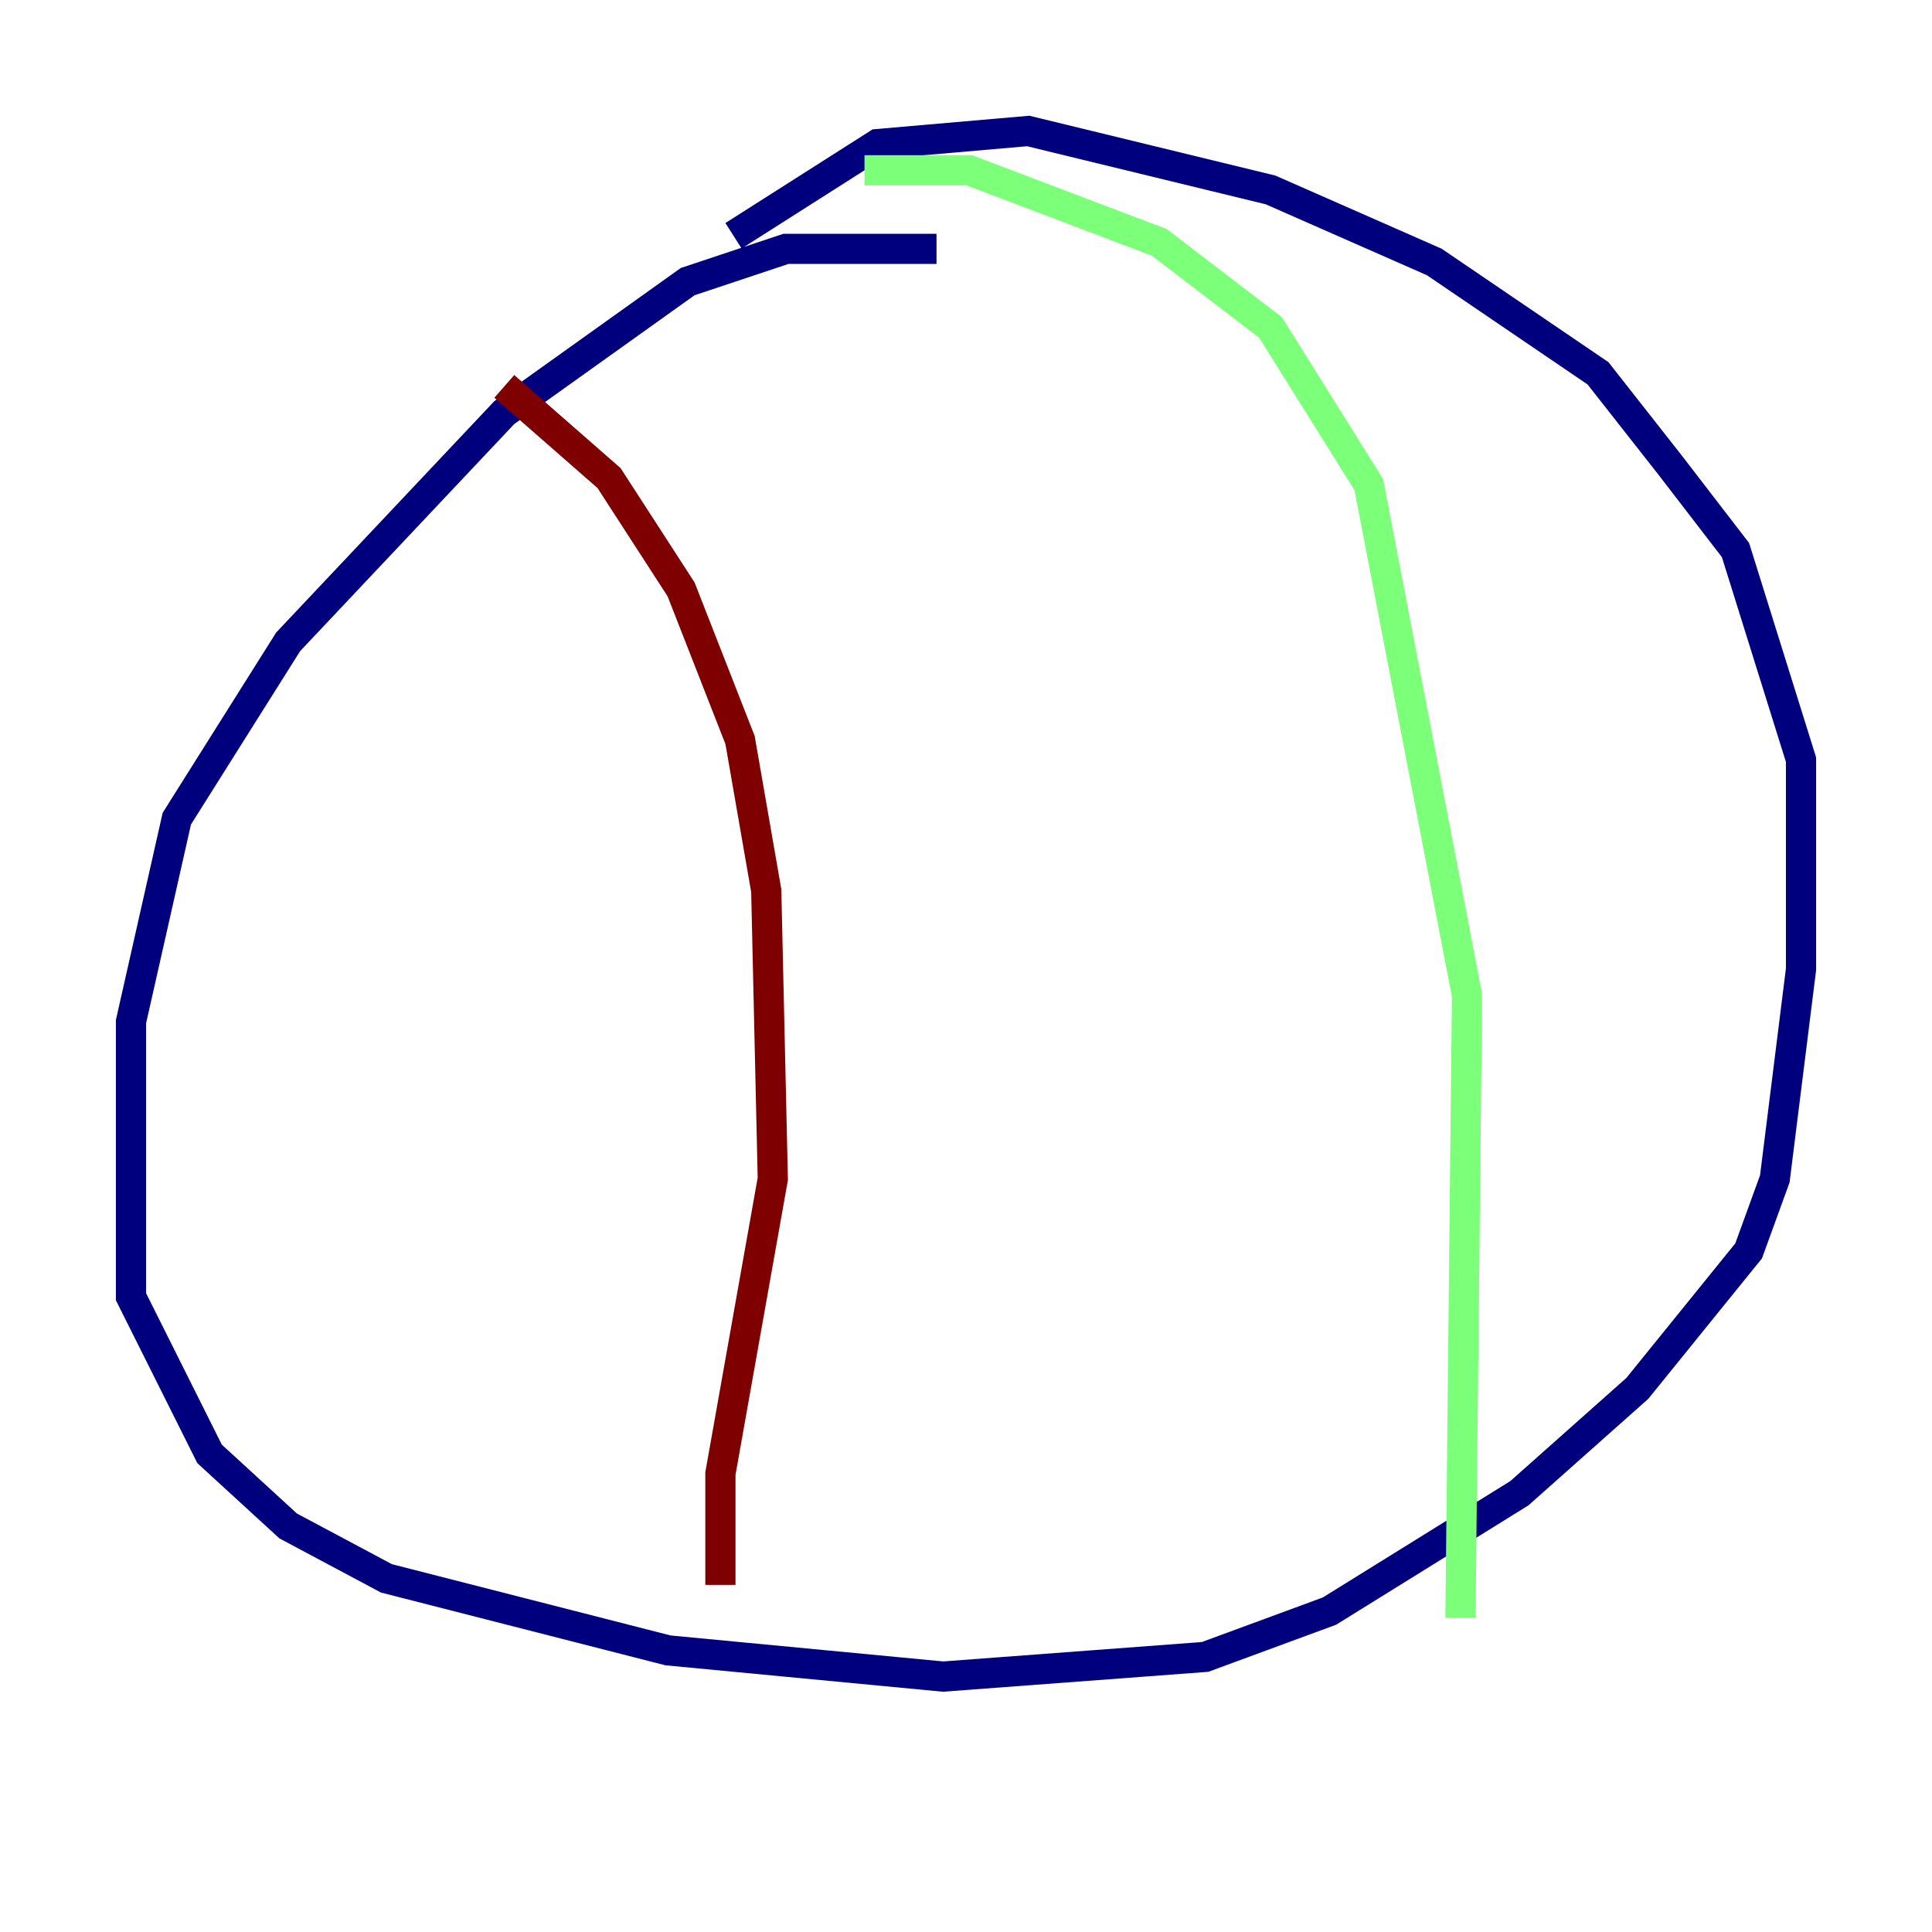 <?xml version="1.0" encoding="utf-8" ?>
<svg baseProfile="tiny" height="128" version="1.2" viewBox="0,0,128,128" width="128" xmlns="http://www.w3.org/2000/svg" xmlns:ev="http://www.w3.org/2001/xml-events" xmlns:xlink="http://www.w3.org/1999/xlink"><defs /><polyline fill="none" points="62.047,16.488 52.068,16.488 45.559,18.658 33.41,27.336 19.091,42.522 11.715,54.237 8.678,67.688 8.678,85.912 13.885,96.325 19.091,101.098 25.6,104.57 44.258,109.342 62.481,111.078 79.837,109.776 88.081,106.739 100.664,98.929 108.475,91.986 115.851,82.875 117.586,78.102 119.322,64.217 119.322,50.332 114.983,36.447 110.644,30.807 105.871,24.732 95.024,17.356 84.176,12.583 68.122,8.678 58.142,9.546 48.597,15.62" stroke="#00007f" stroke-width="2" /><polyline fill="none" points="57.275,11.281 64.217,11.281 76.8,16.054 84.176,21.695 90.685,32.108 97.193,65.953 96.759,107.173" stroke="#7cff79" stroke-width="2" /><polyline fill="none" points="33.41,25.6 40.352,31.675 45.125,39.051 49.031,49.031 50.766,59.01 51.2,78.102 47.729,97.627 47.729,105.003" stroke="#7f0000" stroke-width="2" /></svg>